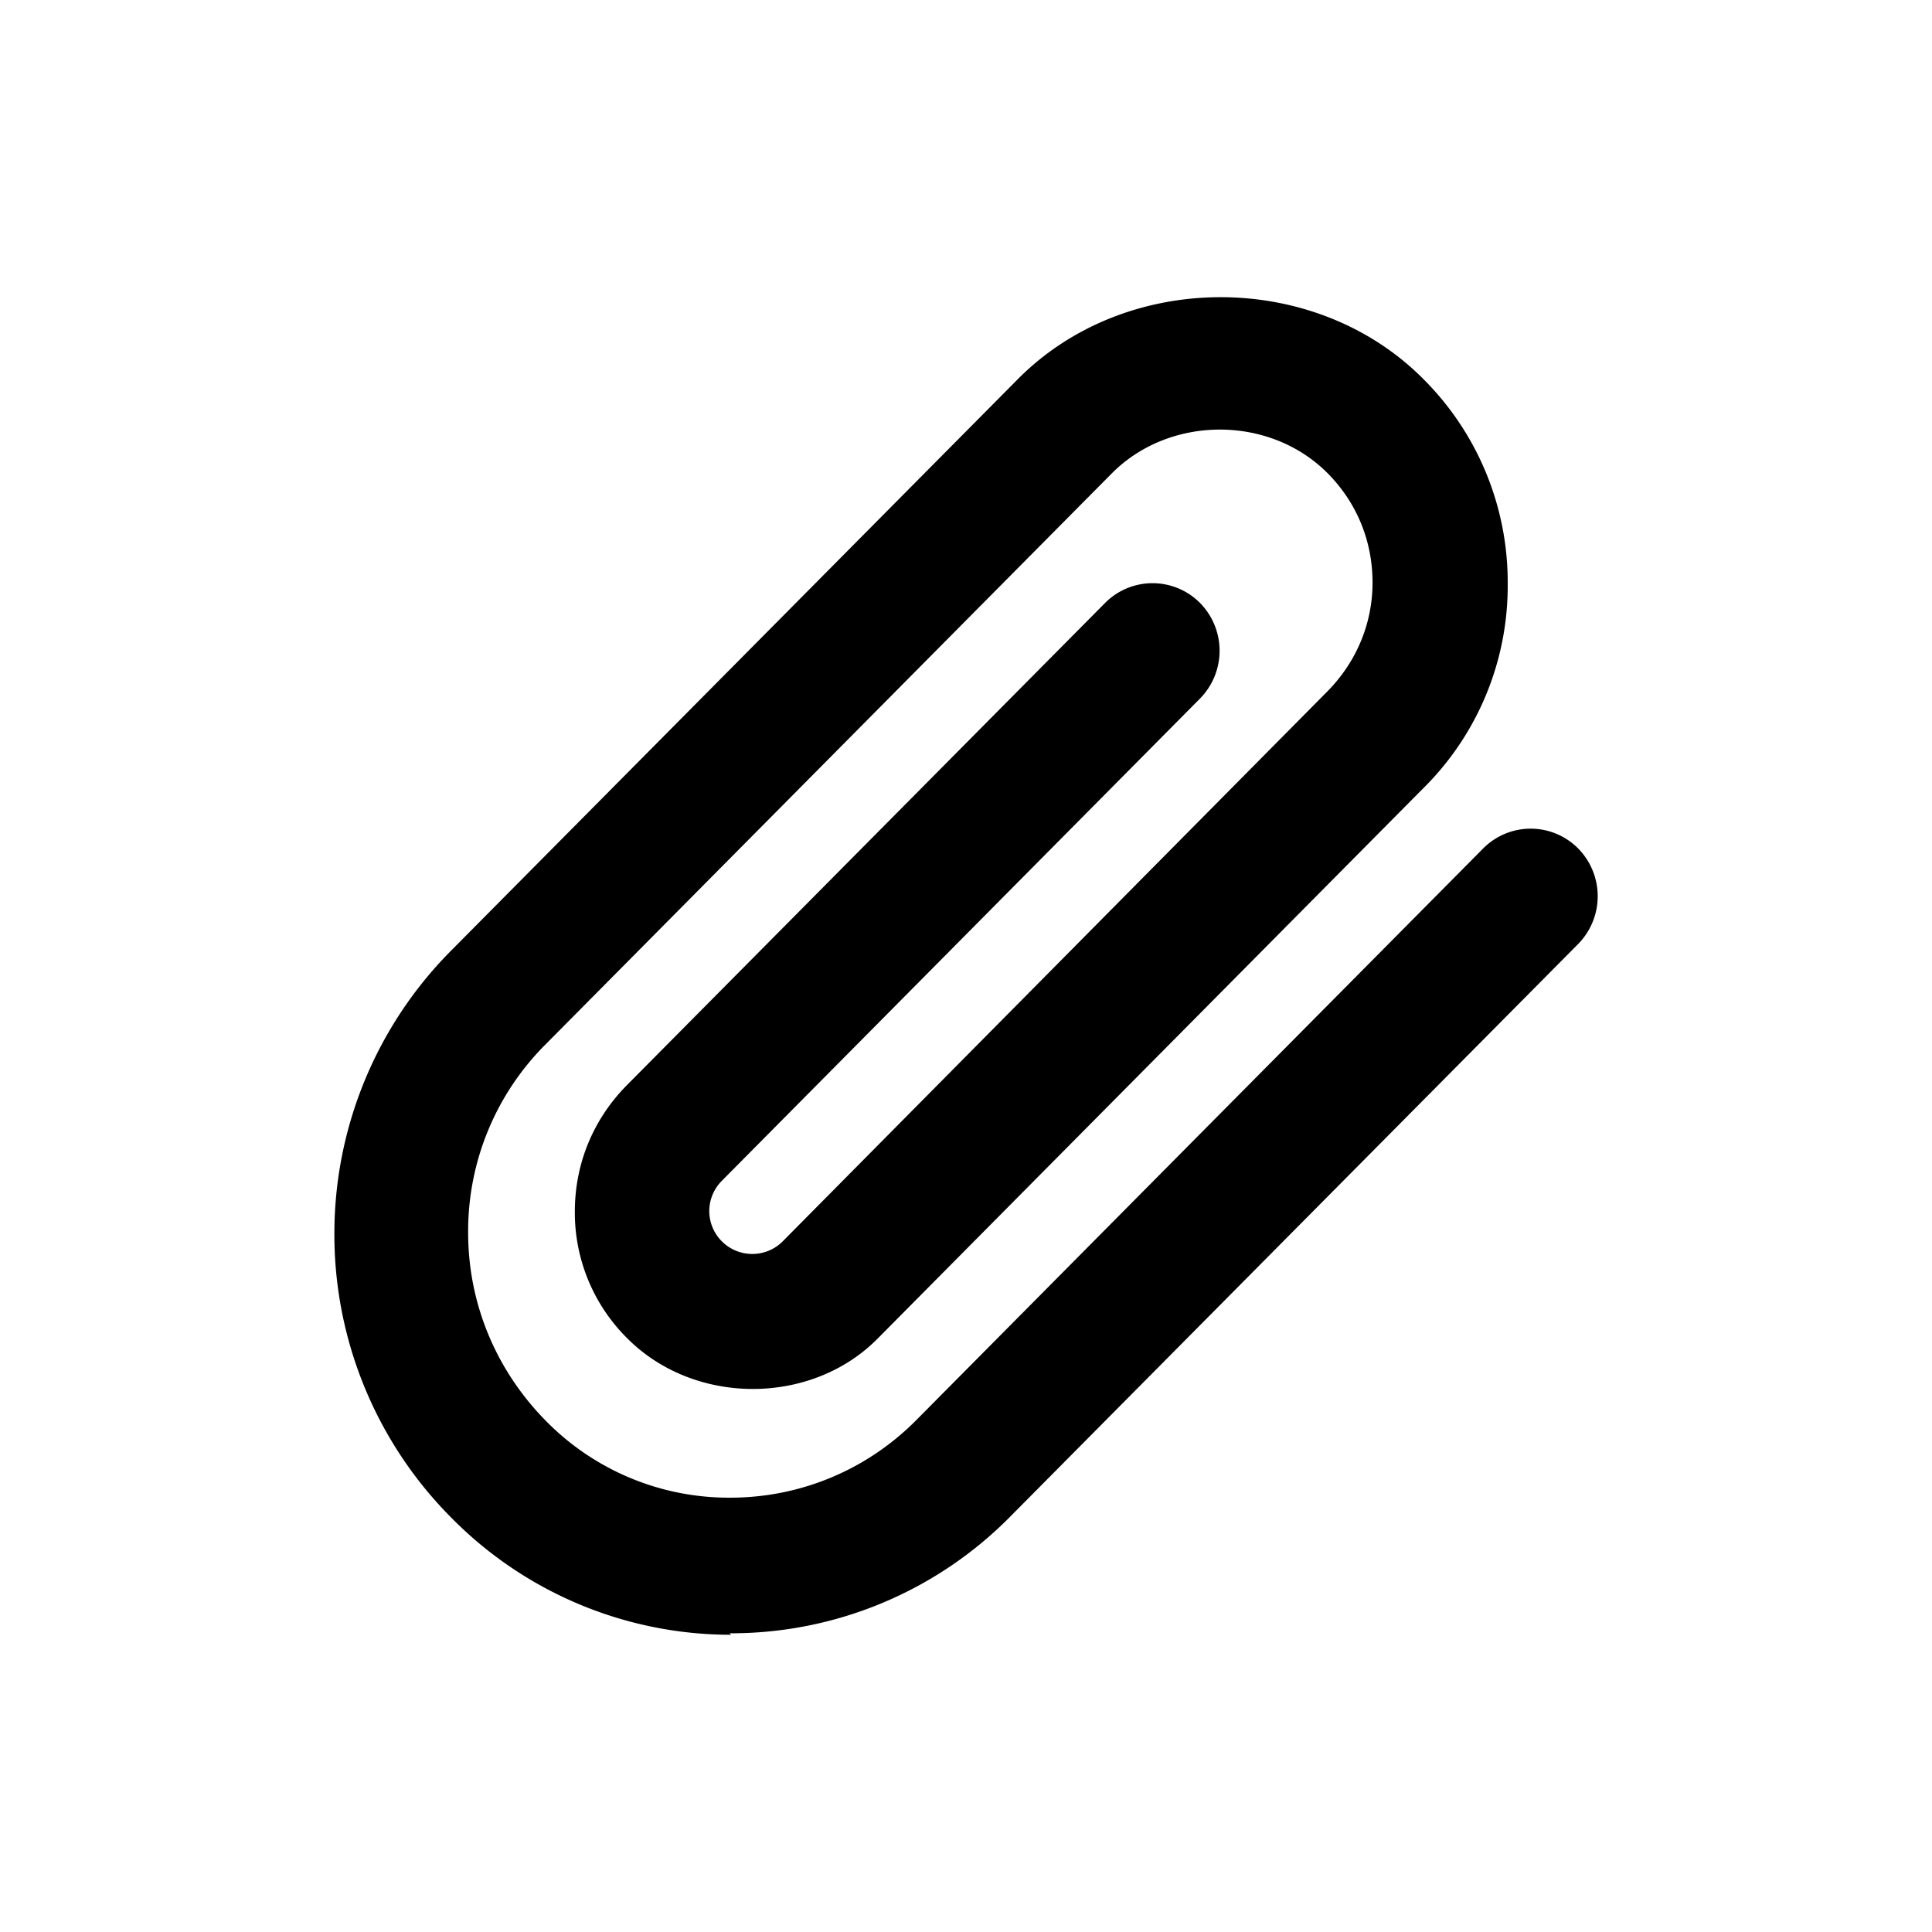 <svg xmlns="http://www.w3.org/2000/svg" width="26" height="26" fill="currentColor" class="sym sym-paperclip" viewBox="0 0 26 26">
  <path d="M9.838 22a5.28 5.28 0 0 1-3.77-1.581A5.4 5.4 0 0 1 4.5 16.607a5.4 5.4 0 0 1 1.568-3.811l7.63-7.694c1.457-1.47 4-1.47 5.458 0A3.86 3.86 0 0 1 20.29 7.86a3.83 3.83 0 0 1-1.146 2.758l-7.327 7.39c-.895.912-2.473.912-3.378 0a2.38 2.38 0 0 1-.703-1.704c0-.649.251-1.247.703-1.703l6.433-6.487a.9.9 0 0 1 1.277 0 .917.917 0 0 1 0 1.287l-6.433 6.488a.58.58 0 0 0-.171.415.579.579 0 0 0 .985.405l7.328-7.399c.392-.395.613-.912.613-1.47s-.211-1.074-.603-1.47c-.784-.79-2.131-.78-2.905 0l-7.63 7.694A3.55 3.55 0 0 0 6.3 16.587c0 .953.372 1.845 1.036 2.524a3.45 3.45 0 0 0 2.492 1.044c.945 0 1.84-.375 2.503-1.044l7.63-7.694a.9.9 0 0 1 1.276 0 .917.917 0 0 1 0 1.288l-7.63 7.693a5.28 5.28 0 0 1-3.789 1.582z"/>
</svg>
